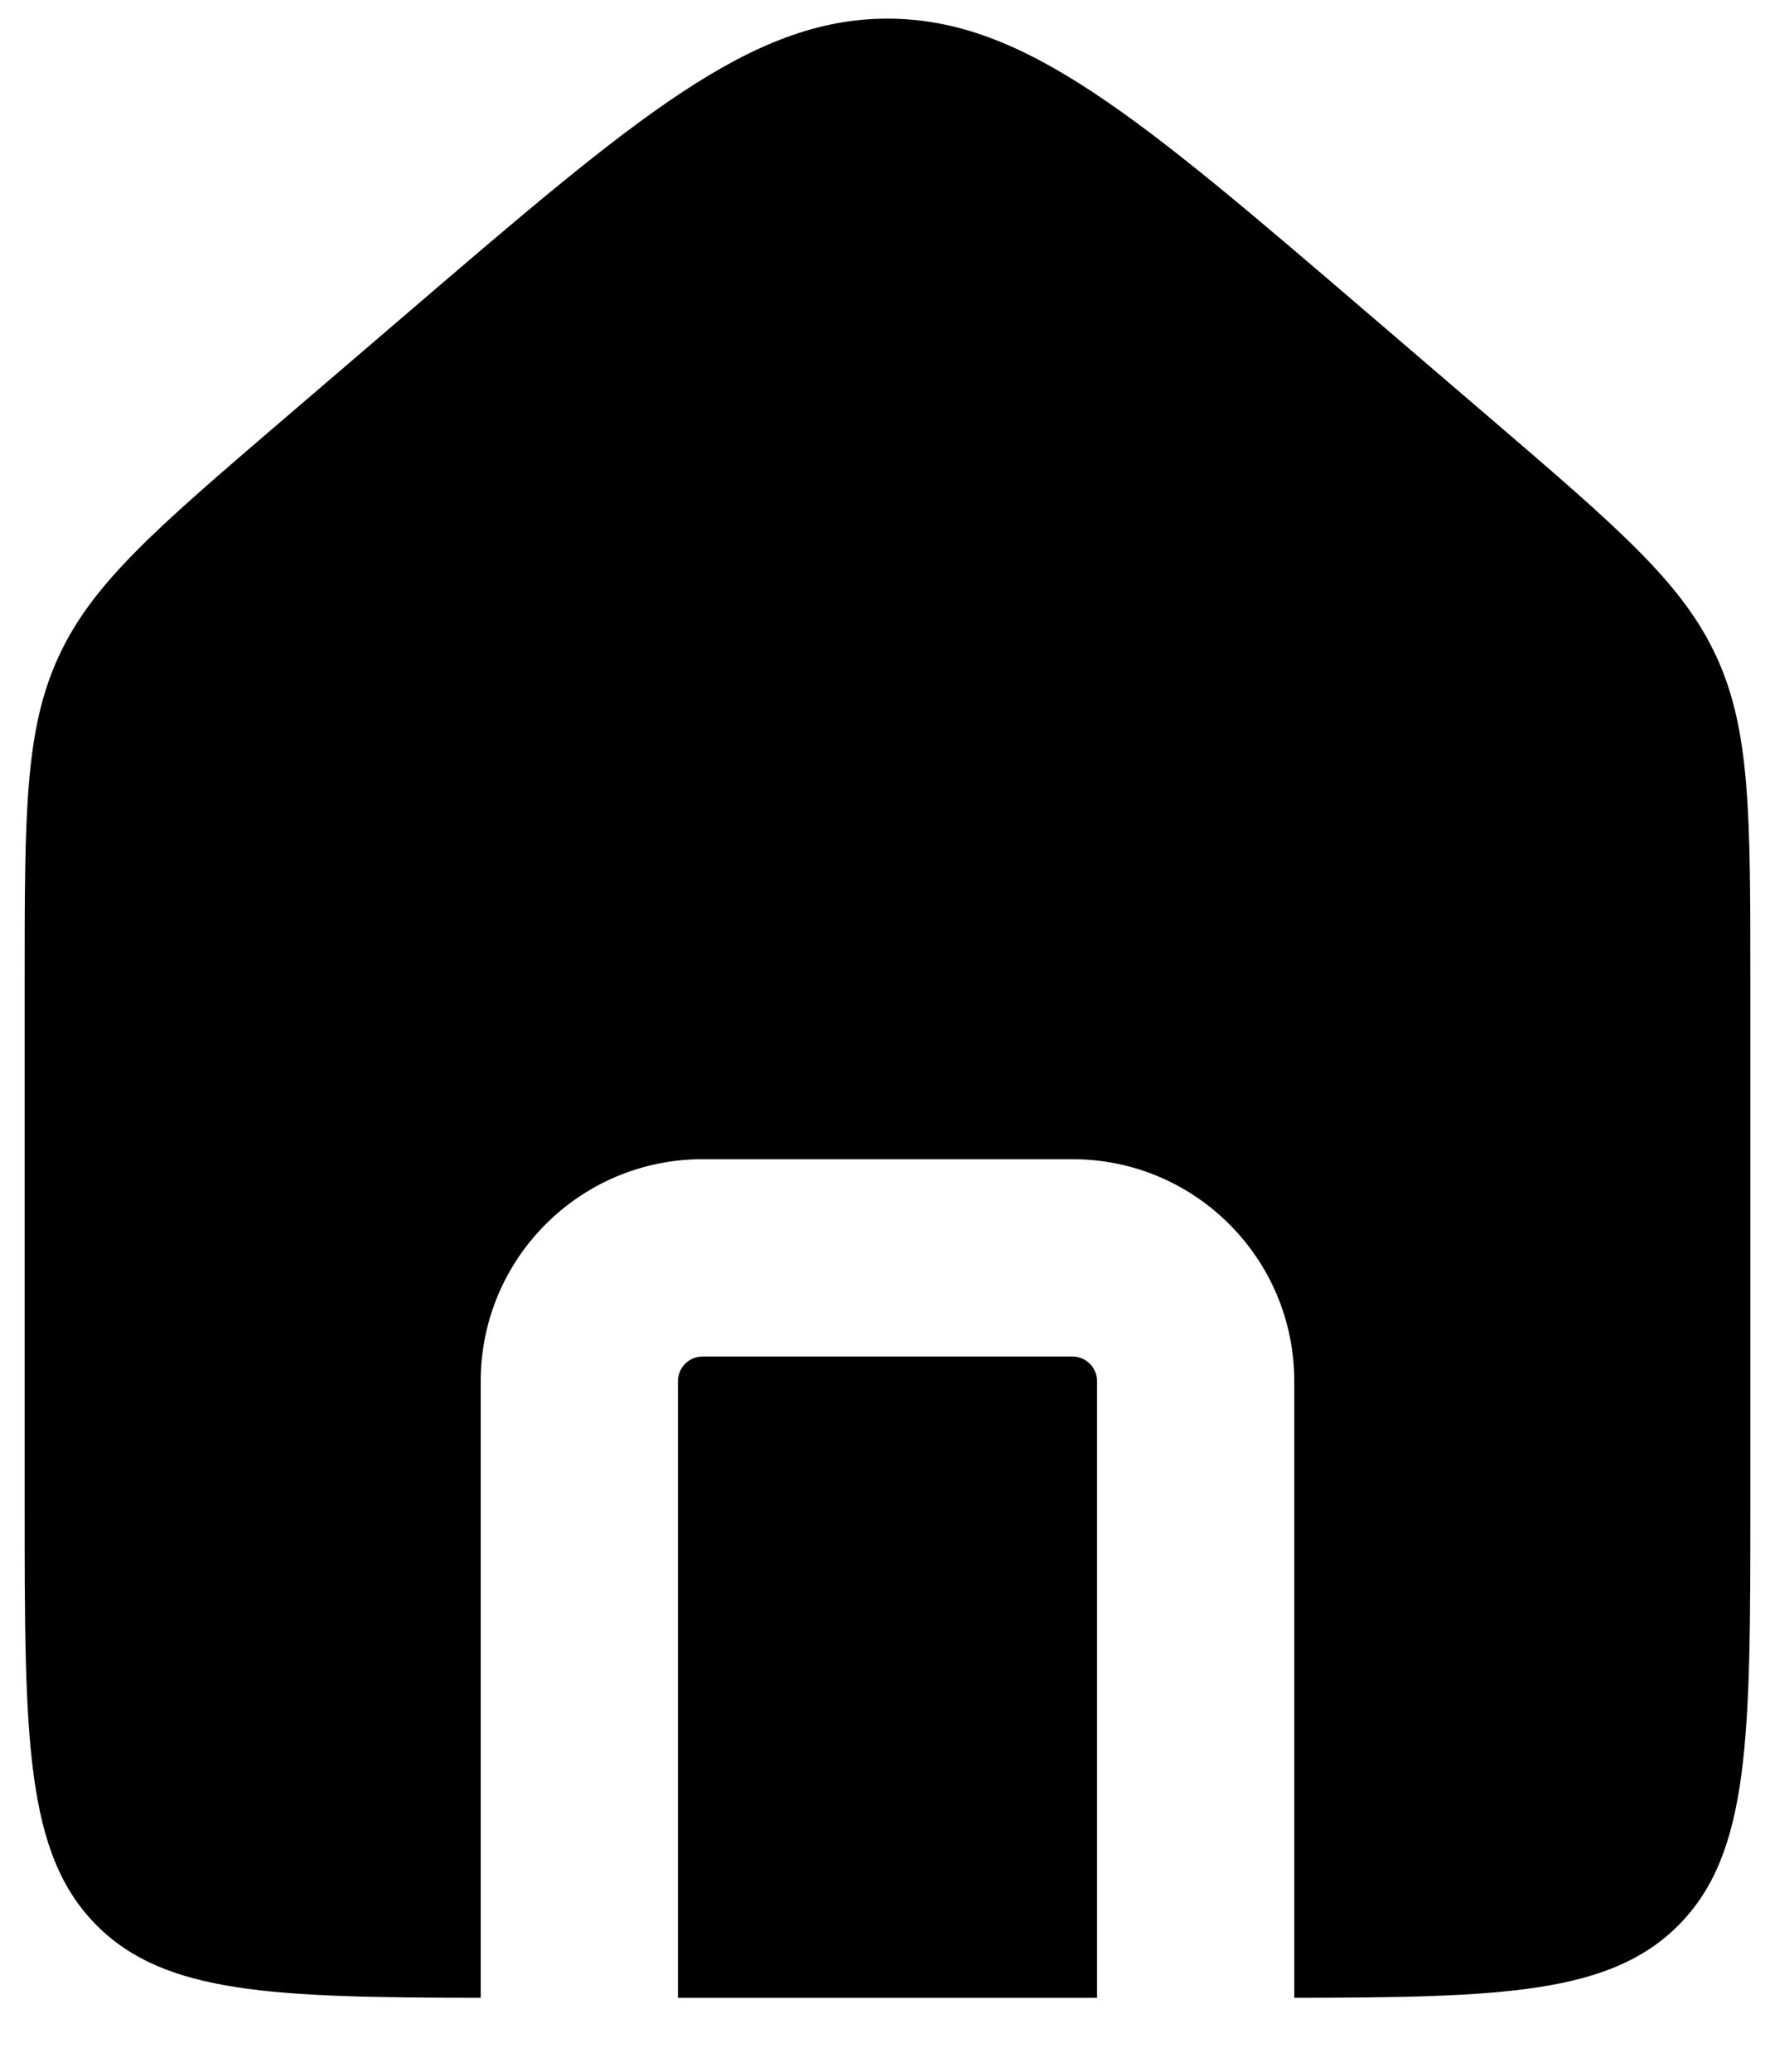 <svg width="18" height="21" viewBox="0 0 18 21" fill="none" xmlns="http://www.w3.org/2000/svg">
<path d="M0.593 6.658C0.25 7.404 0.25 8.252 0.25 9.949V15.25C0.25 17.607 0.25 18.785 0.982 19.518C1.675 20.21 2.766 20.248 4.875 20.25V14C4.875 12.757 5.882 11.75 7.125 11.75H10.875C12.118 11.75 13.125 12.757 13.125 14V20.25C15.234 20.248 16.325 20.21 17.018 19.518C17.75 18.785 17.75 17.607 17.75 15.25V9.949C17.75 8.252 17.75 7.404 17.407 6.658C17.064 5.912 16.419 5.36 15.131 4.255L13.881 3.184C11.552 1.187 10.387 0.189 9 0.189C7.613 0.189 6.448 1.187 4.119 3.184L2.869 4.255C1.58 5.36 0.936 5.912 0.593 6.658Z" fill="current"/>
<path d="M11.125 20.25V14C11.125 13.862 11.013 13.75 10.875 13.75H7.125C6.987 13.75 6.875 13.862 6.875 14V20.25H11.125Z" fill="current"/>
</svg>

